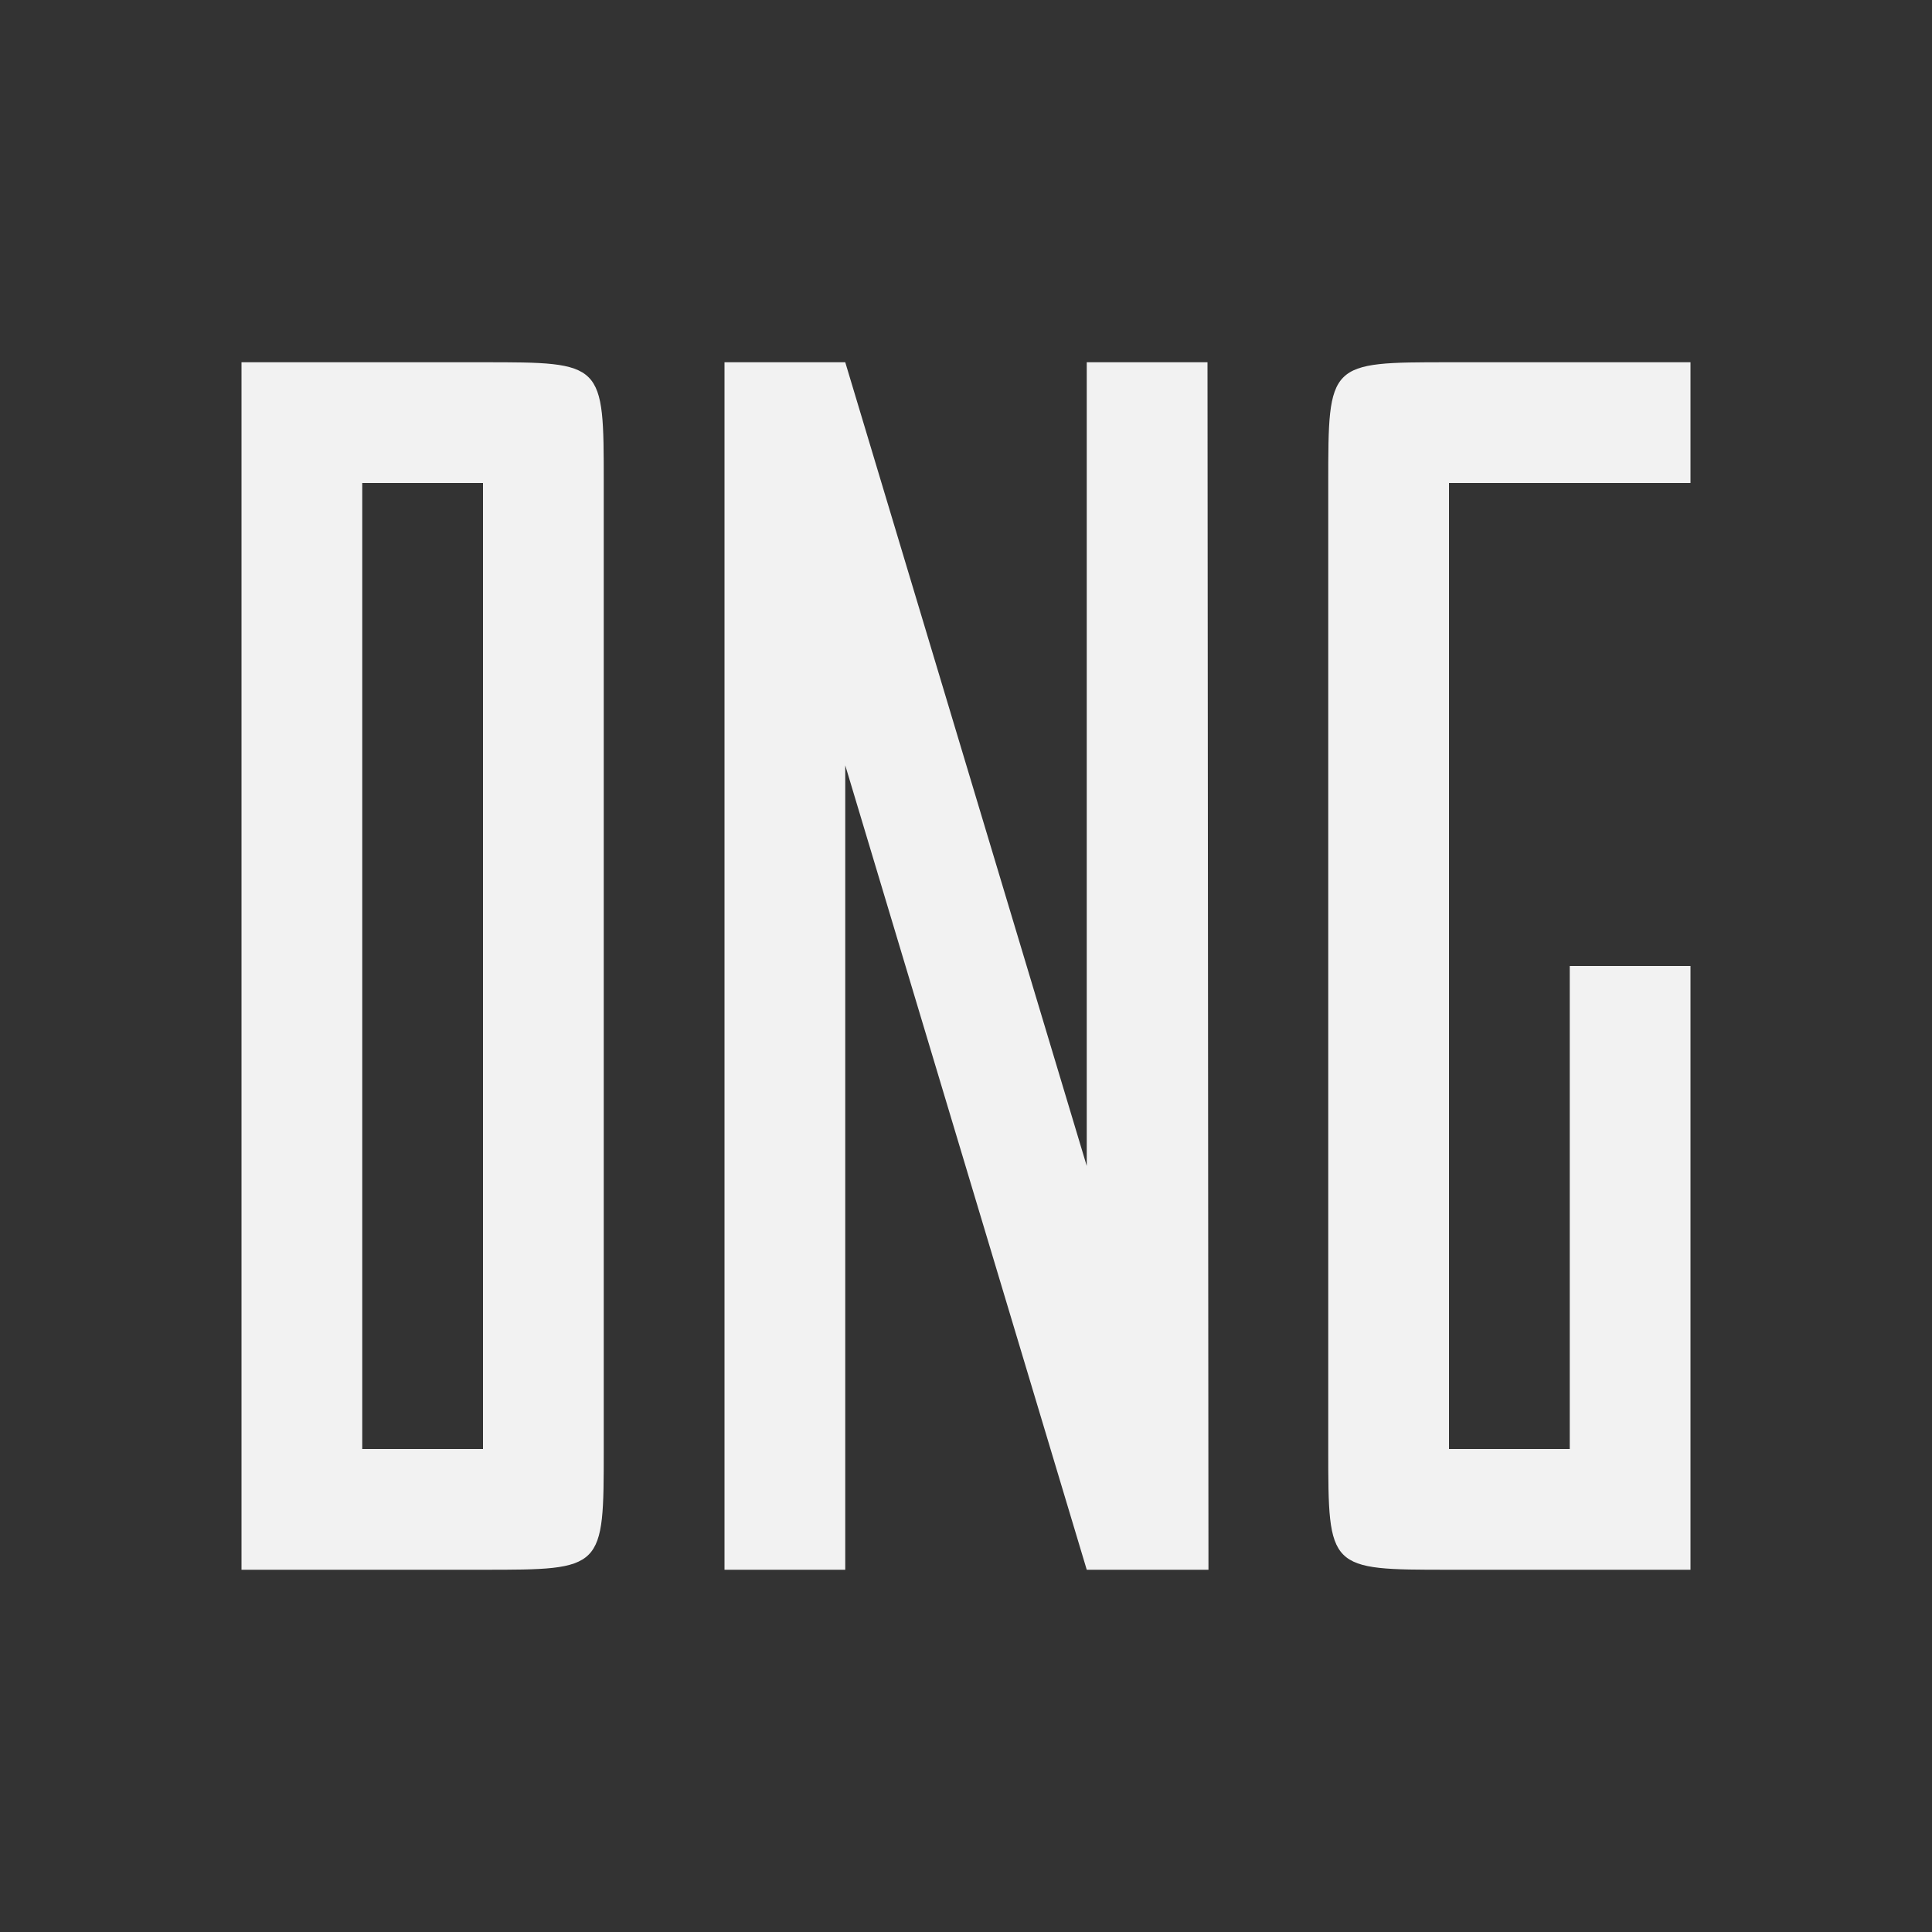 <?xml version="1.0" encoding="UTF-8" standalone="no"?>
<svg
   xmlns:dc="http://purl.org/dc/elements/1.1/"
   xmlns:cc="http://creativecommons.org/ns#"
   xmlns:rdf="http://www.w3.org/1999/02/22-rdf-syntax-ns#"
   xmlns:svg="http://www.w3.org/2000/svg"
   xmlns="http://www.w3.org/2000/svg"
   xmlns:xlink="http://www.w3.org/1999/xlink"
   xmlns:sodipodi="http://sodipodi.sourceforge.net/DTD/sodipodi-0.dtd"
   xmlns:inkscape="http://www.inkscape.org/namespaces/inkscape"
   width="16"
   viewBox="0 0 16 16"
   height="16"
   id="svg2"
   version="1.1"
   inkscape:version="0.91 r13725"
   sodipodi:docname="kipi-dngconverter.svg"
   inkscape:export-filename="/archivos/Varios/themes/icons/alvaro/breeze-icon-theme/Breeze Dark/apps/16/kipi-dngconverter.svg.png"
   inkscape:export-xdpi="240"
   inkscape:export-ydpi="240">
  <rect x="0" y="0" width="16" height="16" fill="#333333" stroke="none"/>
  <defs
     id="defs10">
    <linearGradient
       id="linearGradient5002"
       inkscape:collect="always">
      <stop
         id="stop5004"
         offset="0"
         style="stop-color:#2e5d89;stop-opacity:1" />
      <stop
         id="stop5006"
         offset="1"
         style="stop-color:#1b92f4;stop-opacity:1" />
    </linearGradient>
    <linearGradient
       y2="527.798"
       x2="415.571"
       y1="512.798"
       x1="400.571"
       gradientUnits="userSpaceOnUse"
       id="linearGradient4352"
       xlink:href="#linearGradient5002"
       inkscape:collect="always"
       gradientTransform="matrix(1.091,0,0,1.182,-469.937,-624.213)" />
    <linearGradient
       y2="527.798"
       x2="415.571"
       y1="512.798"
       x1="400.571"
       gradientUnits="userSpaceOnUse"
       id="linearGradient4352-6"
       xlink:href="#linearGradient5002"
       inkscape:collect="always"
       gradientTransform="matrix(0.923,0,0,1,-328.441,-524.825)" />
    <linearGradient
       gradientTransform="matrix(1.091,0,0,1.182,-395.167,-617.717)"
       inkscape:collect="always"
       xlink:href="#linearGradient5002"
       id="linearGradient4352-5"
       gradientUnits="userSpaceOnUse"
       x1="400.571"
       y1="512.798"
       x2="415.571"
       y2="527.798" />
    <linearGradient
       gradientTransform="matrix(1.091,0,0,1.182,-397.936,-624.717)"
       inkscape:collect="always"
       xlink:href="#linearGradient5002"
       id="linearGradient4352-9"
       gradientUnits="userSpaceOnUse"
       x1="400.571"
       y1="512.798"
       x2="415.571"
       y2="527.798" />
    <linearGradient
       y2="527.798"
       x2="415.571"
       y1="512.798"
       x1="400.571"
       gradientTransform="matrix(1.091,0,0,1.182,-420.812,-614.963)"
       gradientUnits="userSpaceOnUse"
       id="linearGradient30442"
       xlink:href="#linearGradient5002"
       inkscape:collect="always" />
    <linearGradient
       y2="527.798"
       x2="415.571"
       y1="512.798"
       x1="400.571"
       gradientTransform="matrix(0.923,0,0,1,-279.316,-515.575)"
       gradientUnits="userSpaceOnUse"
       id="linearGradient30446"
       xlink:href="#linearGradient5002"
       inkscape:collect="always" />
    <linearGradient
       y2="527.798"
       x2="415.571"
       y1="512.798"
       x1="400.571"
       gradientTransform="matrix(1.091,0,0,1.182,-346.042,-608.467)"
       gradientUnits="userSpaceOnUse"
       id="linearGradient30448"
       xlink:href="#linearGradient5002"
       inkscape:collect="always" />
    <linearGradient
       y2="527.798"
       x2="415.571"
       y1="512.798"
       x1="400.571"
       gradientTransform="matrix(1.091,0,0,1.182,-348.811,-615.467)"
       gradientUnits="userSpaceOnUse"
       id="linearGradient30452"
       xlink:href="#linearGradient5002"
       inkscape:collect="always" />
  </defs>
  <sodipodi:namedview
     pagecolor="#ffffff"
     bordercolor="#666666"
     borderopacity="1"
     objecttolerance="10"
     gridtolerance="10000"
     guidetolerance="10"
     inkscape:pageopacity="0"
     inkscape:pageshadow="2"
     inkscape:window-width="1920"
     inkscape:window-height="1006"
     id="namedview8"
     showgrid="true"
     inkscape:showpageshadow="false"
     borderlayer="true"
     inkscape:zoom="64"
     inkscape:cx="7.8279225"
     inkscape:cy="8.4498064"
     inkscape:window-x="0"
     inkscape:window-y="0"
     inkscape:window-maximized="1"
     inkscape:current-layer="svg2">
    <inkscape:grid
       type="xygrid"
       id="grid4141" />
    <sodipodi:guide
       position="0,16"
       orientation="16,0"
       id="guide4147" />
    <sodipodi:guide
       position="0,0"
       orientation="0,16"
       id="guide4149" />
    <sodipodi:guide
       position="16,0"
       orientation="-16,0"
       id="guide4151" />
    <sodipodi:guide
       position="16,16"
       orientation="0,-16"
       id="guide4153" />
    <sodipodi:guide
       position="2,14"
       orientation="12,0"
       id="guide4155" />
    <sodipodi:guide
       position="2,2"
       orientation="0,12"
       id="guide4157" />
    <sodipodi:guide
       position="14,2"
       orientation="-12,0"
       id="guide4159" />
    <sodipodi:guide
       position="14,14"
       orientation="0,-12"
       id="guide4161" />
    <sodipodi:guide
       position="2,8"
       orientation="6,0"
       id="guide4182" />
    <sodipodi:guide
       position="2,2"
       orientation="0,12"
       id="guide4184" />
    <sodipodi:guide
       position="14,2"
       orientation="-6,0"
       id="guide4186" />
    <sodipodi:guide
       position="14,8"
       orientation="0,-12"
       id="guide4188" />
    <sodipodi:guide
       position="2,11"
       orientation="3,0"
       id="guide4196" />
    <sodipodi:guide
       position="2,8"
       orientation="0,12"
       id="guide4198" />
    <sodipodi:guide
       position="14,8"
       orientation="-3,0"
       id="guide4200" />
    <sodipodi:guide
       position="14,11"
       orientation="0,-12"
       id="guide4202" />
    <sodipodi:guide
       position="8.547,11"
       orientation="0,1.414"
       id="guide4225" />
    <sodipodi:guide
       position="6.961,8"
       orientation="0,-0.961"
       id="guide4229" />
    <sodipodi:guide
       position="8.547,5"
       orientation="0,1.414"
       id="guide4237" />
  </sodipodi:namedview>
  <path
     id="circle4309-6"
     style="opacity:1;fill:url(#linearGradient4352);fill-opacity:1;stroke:none;stroke-width:2;stroke-linecap:round;stroke-linejoin:round;stroke-miterlimit:4;stroke-dasharray:none;stroke-opacity:1"
     r="10"
     cy="519.798"
     cx="408.571"
     d=""
     inkscape:connector-curvature="0" />
  <path
     id="circle4309-6-0"
     style="opacity:1;fill:url(#linearGradient4352-6);fill-opacity:1;stroke:none;stroke-width:2;stroke-linecap:round;stroke-linejoin:round;stroke-miterlimit:4;stroke-dasharray:none;stroke-opacity:1"
     r="10"
     cy="519.798"
     cx="408.571"
     d=""
     inkscape:connector-curvature="0" />
  <path
     id="circle4309-6-7"
     style="opacity:1;fill:url(#linearGradient4352-5);fill-opacity:1;stroke:none;stroke-width:2;stroke-linecap:round;stroke-linejoin:round;stroke-miterlimit:4;stroke-dasharray:none;stroke-opacity:1"
     r="10"
     cy="519.798"
     cx="408.571"
     d=""
     inkscape:connector-curvature="0" />
  <path
     id="circle4309-6-4"
     style="opacity:1;fill:url(#linearGradient4352-9);fill-opacity:1;stroke:none;stroke-width:2;stroke-linecap:round;stroke-linejoin:round;stroke-miterlimit:4;stroke-dasharray:none;stroke-opacity:1"
     r="10"
     cy="519.798"
     cx="408.571"
     d=""
     inkscape:connector-curvature="0" />
  <rect
     style="fill:#ffffff;fill-opacity:1;stroke:none"
     id="rect4035"
     width="0"
     height="11"
     x="-170.148"
     y="-44.683" />
  <rect
     style="fill:#ffffff;fill-opacity:1;stroke:none"
     id="rect4035-4"
     width="0"
     height="11"
     x="-170.469"
     y="-45.683" />
  <rect
     style="fill:#fbd2bf;fill-opacity:1;stroke:none"
     id="rect4035-3"
     width="0"
     height="11.114"
     x="-172.005"
     y="-45.797" />
  <rect
     style="fill:#fbd2bf;fill-opacity:1;stroke:none"
     id="rect4035-1"
     width="0"
     height="11"
     x="-170.469"
     y="-45.683" />
  <rect
     style="fill:#fbfbfb;fill-opacity:1;stroke:none"
     id="rect4035-5"
     width="0"
     height="11"
     x="-170.469"
     y="-45.683" />
  <rect
     style="fill:#ffffff;fill-opacity:1;stroke:none"
     id="rect4035-33"
     width="0"
     height="11"
     x="-228.45"
     y="-47.079" />
  <rect
     style="fill:#ffffff;fill-opacity:1;stroke:none"
     id="rect4035-4-2"
     width="0"
     height="11"
     x="-228.77"
     y="-48.079" />
  <rect
     style="fill:#fbd2bf;fill-opacity:1;stroke:none"
     id="rect4035-3-8"
     width="0"
     height="11.114"
     x="-230.306"
     y="-48.193" />
  <rect
     style="fill:#fbd2bf;fill-opacity:1;stroke:none"
     id="rect4035-1-4"
     width="0"
     height="11"
     x="-228.77"
     y="-48.079" />
  <rect
     style="fill:#fbfbfb;fill-opacity:1;stroke:none"
     id="rect4035-5-0"
     width="0"
     height="11"
     x="-228.77"
     y="-48.079" />
  <rect
     style="fill:#ffffff;fill-opacity:1;stroke:none"
     id="rect4035-7"
     width="0"
     height="11"
     x="-235.426"
     y="-78.635" />
  <rect
     style="fill:#ffffff;fill-opacity:1;stroke:none"
     id="rect4035-4-0"
     width="0"
     height="11"
     x="-235.746"
     y="-79.635" />
  <rect
     style="fill:#fbd2bf;fill-opacity:1;stroke:none"
     id="rect4035-3-3"
     width="0"
     height="11.114"
     x="-237.282"
     y="-79.749" />
  <rect
     style="fill:#fbd2bf;fill-opacity:1;stroke:none"
     id="rect4035-1-9"
     width="0"
     height="11"
     x="-235.746"
     y="-79.635" />
  <rect
     style="fill:#fbfbfb;fill-opacity:1;stroke:none"
     id="rect4035-5-2"
     width="0"
     height="11"
     x="-235.746"
     y="-79.635" />
  <rect
     style="fill:#ffffff;fill-opacity:1;stroke:none"
     id="rect4035-33-5"
     width="0"
     height="11"
     x="-293.727"
     y="-81.032" />
  <rect
     style="fill:#ffffff;fill-opacity:1;stroke:none"
     id="rect4035-4-2-1"
     width="0"
     height="11"
     x="-294.048"
     y="-82.032" />
  <rect
     style="fill:#fbd2bf;fill-opacity:1;stroke:none"
     id="rect4035-3-8-8"
     width="0"
     height="11.114"
     x="-295.584"
     y="-82.146" />
  <rect
     style="fill:#fbd2bf;fill-opacity:1;stroke:none"
     id="rect4035-1-4-7"
     width="0"
     height="11"
     x="-294.048"
     y="-82.032" />
  <rect
     style="fill:#fbfbfb;fill-opacity:1;stroke:none"
     id="rect4035-5-0-4"
     width="0"
     height="11"
     x="-294.048"
     y="-82.032" />
  <path
     id="circle4309-6-73"
     style="opacity:1;fill:url(#linearGradient30442);fill-opacity:1;stroke:none;stroke-width:2;stroke-linecap:round;stroke-linejoin:round;stroke-miterlimit:4;stroke-dasharray:none;stroke-opacity:1"
     r="10"
     cy="519.798"
     cx="408.571"
     d=""
     inkscape:connector-curvature="0" />
  <path
     id="circle4309-6-0-7"
     style="opacity:1;fill:url(#linearGradient30446);fill-opacity:1;stroke:none;stroke-width:2;stroke-linecap:round;stroke-linejoin:round;stroke-miterlimit:4;stroke-dasharray:none;stroke-opacity:1"
     r="10"
     cy="519.798"
     cx="408.571"
     d=""
     inkscape:connector-curvature="0" />
  <path
     id="circle4309-6-7-5"
     style="opacity:1;fill:url(#linearGradient30448);fill-opacity:1;stroke:none;stroke-width:2;stroke-linecap:round;stroke-linejoin:round;stroke-miterlimit:4;stroke-dasharray:none;stroke-opacity:1"
     r="10"
     cy="519.798"
     cx="408.571"
     d=""
     inkscape:connector-curvature="0" />
  <path
     id="circle4309-6-4-6"
     style="opacity:1;fill:url(#linearGradient30452);fill-opacity:1;stroke:none;stroke-width:2;stroke-linecap:round;stroke-linejoin:round;stroke-miterlimit:4;stroke-dasharray:none;stroke-opacity:1"
     r="10"
     cy="519.798"
     cx="408.571"
     d=""
     inkscape:connector-curvature="0" />
  <rect
     style="fill:#ffffff;fill-opacity:1;stroke:none"
     id="rect4035-31"
     width="0"
     height="11"
     x="-121.023"
     y="-35.433" />
  <rect
     style="fill:#ffffff;fill-opacity:1;stroke:none"
     id="rect4035-4-4"
     width="0"
     height="11"
     x="-121.344"
     y="-36.433" />
  <rect
     style="fill:#fbd2bf;fill-opacity:1;stroke:none"
     id="rect4035-3-7"
     width="0"
     height="11.114"
     x="-122.88"
     y="-36.547" />
  <rect
     style="fill:#fbd2bf;fill-opacity:1;stroke:none"
     id="rect4035-1-8"
     width="0"
     height="11"
     x="-121.344"
     y="-36.433" />
  <rect
     style="fill:#fbfbfb;fill-opacity:1;stroke:none"
     id="rect4035-5-07"
     width="0"
     height="11"
     x="-121.344"
     y="-36.433" />
  <rect
     style="fill:#ffffff;fill-opacity:1;stroke:none"
     id="rect4035-33-53"
     width="0"
     height="11"
     x="-179.325"
     y="-37.829" />
  <rect
     style="fill:#ffffff;fill-opacity:1;stroke:none"
     id="rect4035-4-2-4"
     width="0"
     height="11"
     x="-179.645"
     y="-38.829" />
  <rect
     style="fill:#fbd2bf;fill-opacity:1;stroke:none"
     id="rect4035-3-8-5"
     width="0"
     height="11.114"
     x="-181.181"
     y="-38.943" />
  <rect
     style="fill:#fbd2bf;fill-opacity:1;stroke:none"
     id="rect4035-1-4-8"
     width="0"
     height="11"
     x="-179.645"
     y="-38.829" />
  <rect
     style="fill:#fbfbfb;fill-opacity:1;stroke:none"
     id="rect4035-5-0-48"
     width="0"
     height="11"
     x="-179.645"
     y="-38.829" />
  <rect
     style="fill:#ffffff;fill-opacity:1;stroke:none"
     id="rect4035-7-3"
     width="0"
     height="11"
     x="-186.301"
     y="-69.385" />
  <rect
     style="fill:#ffffff;fill-opacity:1;stroke:none"
     id="rect4035-4-0-9"
     width="0"
     height="11"
     x="-186.621"
     y="-70.385" />
  <rect
     style="fill:#fbd2bf;fill-opacity:1;stroke:none"
     id="rect4035-3-3-6"
     width="0"
     height="11.114"
     x="-188.157"
     y="-70.499" />
  <rect
     style="fill:#fbd2bf;fill-opacity:1;stroke:none"
     id="rect4035-1-9-1"
     width="0"
     height="11"
     x="-186.621"
     y="-70.385" />
  <rect
     style="fill:#fbfbfb;fill-opacity:1;stroke:none"
     id="rect4035-5-2-6"
     width="0"
     height="11"
     x="-186.621"
     y="-70.385" />
  <rect
     style="fill:#ffffff;fill-opacity:1;stroke:none"
     id="rect4035-33-5-8"
     width="0"
     height="11"
     x="-244.602"
     y="-71.782" />
  <rect
     style="fill:#ffffff;fill-opacity:1;stroke:none"
     id="rect4035-4-2-1-3"
     width="0"
     height="11"
     x="-244.923"
     y="-72.782" />
  <rect
     style="fill:#fbd2bf;fill-opacity:1;stroke:none"
     id="rect4035-3-8-8-2"
     width="0"
     height="11.114"
     x="-246.459"
     y="-72.896" />
  <rect
     style="fill:#fbd2bf;fill-opacity:1;stroke:none"
     id="rect4035-1-4-7-0"
     width="0"
     height="11"
     x="-244.923"
     y="-72.782" />
  <rect
     style="fill:#fbfbfb;fill-opacity:1;stroke:none"
     id="rect4035-5-0-4-6"
     width="0"
     height="11"
     x="-244.923"
     y="-72.782" />
  <rect
     style="fill:#ffffff;fill-opacity:1;stroke:none"
     id="rect4035-54"
     width="0"
     height="11"
     x="-192.523"
     y="-64.183" />
  <rect
     style="fill:#ffffff;fill-opacity:1;stroke:none"
     id="rect4035-4-3"
     width="0"
     height="11"
     x="-192.844"
     y="-65.183" />
  <rect
     style="fill:#fbd2bf;fill-opacity:1;stroke:none"
     id="rect4035-3-9"
     width="0"
     height="11.114"
     x="-194.38"
     y="-65.297" />
  <rect
     style="fill:#fbd2bf;fill-opacity:1;stroke:none"
     id="rect4035-1-0"
     width="0"
     height="11"
     x="-192.844"
     y="-65.183" />
  <rect
     style="fill:#fbfbfb;fill-opacity:1;stroke:none"
     id="rect4035-5-27"
     width="0"
     height="11"
     x="-192.844"
     y="-65.183" />
  <rect
     style="fill:#ffffff;fill-opacity:1;stroke:none"
     id="rect4035-77"
     width="0"
     height="11"
     x="-313.137"
     y="-63.46" />
  <rect
     style="fill:#ffffff;fill-opacity:1;stroke:none"
     id="rect4035-4-22"
     width="0"
     height="11"
     x="-313.458"
     y="-64.46" />
  <rect
     style="fill:#fbd2bf;fill-opacity:1;stroke:none"
     id="rect4035-3-6"
     width="0"
     height="11.114"
     x="-314.994"
     y="-64.574" />
  <rect
     style="fill:#fbd2bf;fill-opacity:1;stroke:none"
     id="rect4035-1-5"
     width="0"
     height="11"
     x="-313.458"
     y="-64.46" />
  <rect
     style="fill:#fbfbfb;fill-opacity:1;stroke:none"
     id="rect4035-5-9"
     width="0"
     height="11"
     x="-313.458"
     y="-64.46" />
  <rect
     style="fill:#ffffff;fill-opacity:1;stroke:none"
     id="rect4035-7-0"
     width="0"
     height="11"
     x="-338.023"
     y="-61.433" />
  <rect
     style="fill:#ffffff;fill-opacity:1;stroke:none"
     id="rect4035-4-9"
     width="0"
     height="11"
     x="-338.344"
     y="-62.433" />
  <rect
     style="fill:#fbd2bf;fill-opacity:1;stroke:none"
     id="rect4035-3-8-1"
     width="0"
     height="11.114"
     x="-339.88"
     y="-62.547" />
  <rect
     style="fill:#fbd2bf;fill-opacity:1;stroke:none"
     id="rect4035-1-1"
     width="0"
     height="11"
     x="-338.344"
     y="-62.433" />
  <rect
     style="fill:#fbfbfb;fill-opacity:1;stroke:none"
     id="rect4035-5-0-0"
     width="0"
     height="11"
     x="-338.344"
     y="-62.433" />
  <path
     style="opacity:1;fill:#f2f2f2;fill-opacity:1;fill-rule:evenodd;stroke:none;stroke-width:0.2;stroke-linecap:butt;stroke-linejoin:bevel;stroke-miterlimit:4;stroke-dasharray:none;stroke-opacity:1"
     d="m 2,3 0,10 2,0 c 1,0 1,0 1,-1 L 5,4 C 5,3 5,3 4,3 Z M 6,3 6,13 7,13 7,6.338 9,13 10.008,13 10,3 9,3 9,9.656 7,3 Z m 6,0 c -1,0 -1,0 -1,1 l 0,8 c 0,1 0,1 1,1 l 2,0 0,-5 -1,0 0,4 -1,0 0,-8 2,0 0,-1 z m -9,1 1,0 0,8 -1,0 z"
     id="rect4451"
     inkscape:connector-curvature="0"
     sodipodi:nodetypes="ccssssccccccccccccssscccccccccsccccc"
     inkscape:export-filename="kipi-dngconverter.png"
     inkscape:export-xdpi="240"
     inkscape:export-ydpi="240" />
</svg>
